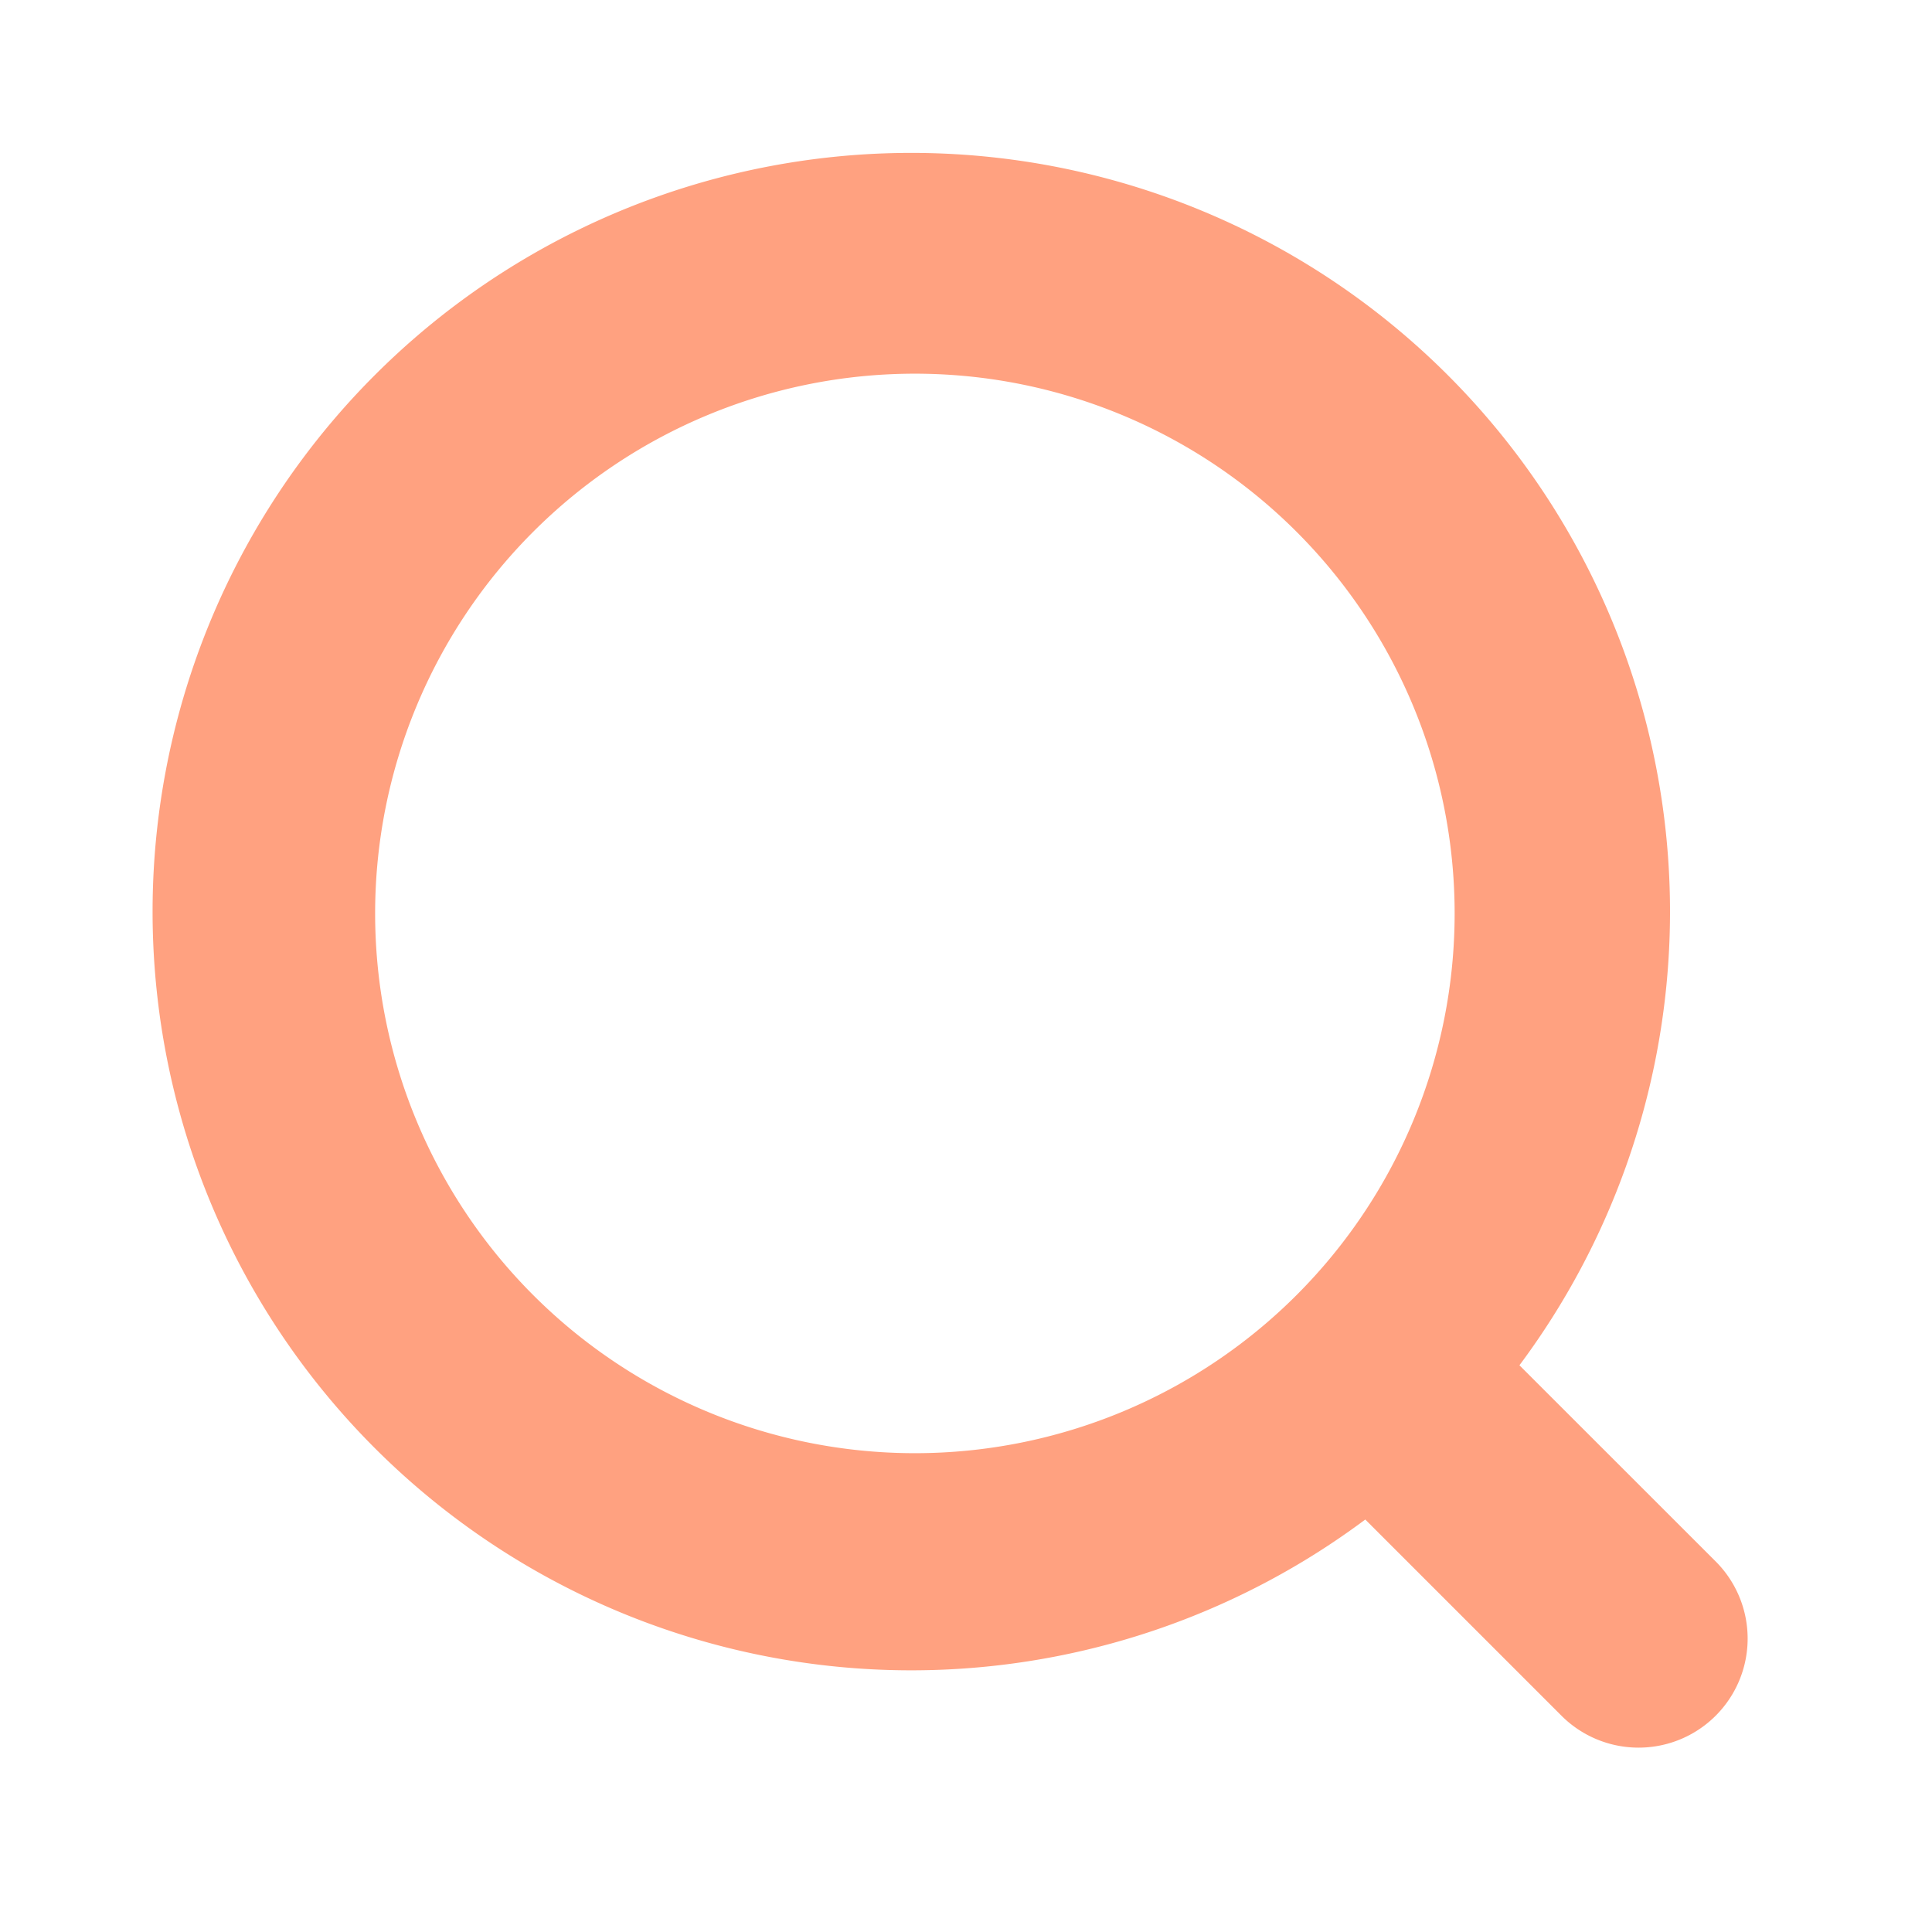 <svg width="24" height="24" fill="none" xmlns="http://www.w3.org/2000/svg"><path d="M21.313 19.397l-2.438-2.437a9.425 9.425 0 10-1.915 1.916l2.437 2.437a1.353 1.353 0 101.916-1.916zM4.66 11.347a6.705 6.705 0 1113.41 0 6.705 6.705 0 01-13.41 0z" fill="#FFA180"/></svg>